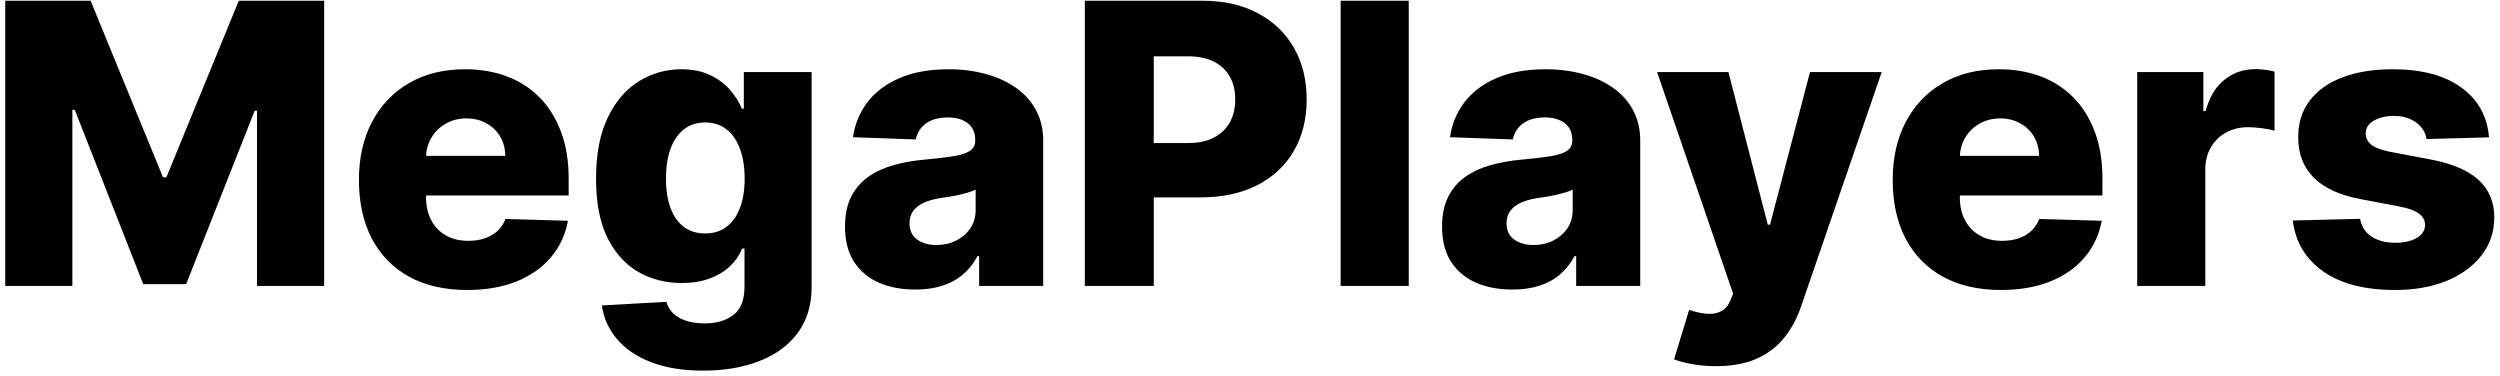 <svg width="306" height="46" viewBox="0 0 306 46" fill="none" xmlns="http://www.w3.org/2000/svg">
<path d="M0.642 0.091H11.091L19.954 21.704H20.364L29.227 0.091H39.676V35H31.46V13.557H31.171L22.784 34.778H17.534L9.148 13.438H8.858V35H0.642V0.091ZM57.178 35.494C54.439 35.494 52.075 34.955 50.087 33.875C48.109 32.784 46.587 31.233 45.519 29.222C44.462 27.199 43.933 24.796 43.933 22.011C43.933 19.307 44.467 16.943 45.535 14.921C46.604 12.886 48.109 11.307 50.053 10.182C51.996 9.045 54.285 8.477 56.922 8.477C58.785 8.477 60.49 8.767 62.035 9.347C63.581 9.926 64.916 10.784 66.041 11.921C67.166 13.057 68.041 14.46 68.666 16.131C69.291 17.79 69.604 19.693 69.604 21.841V23.921H46.848V19.079H61.848C61.837 18.193 61.626 17.403 61.217 16.71C60.808 16.017 60.246 15.477 59.53 15.091C58.825 14.693 58.013 14.494 57.092 14.494C56.16 14.494 55.325 14.704 54.587 15.125C53.848 15.534 53.263 16.097 52.831 16.812C52.399 17.517 52.172 18.318 52.149 19.216V24.142C52.149 25.21 52.359 26.148 52.78 26.954C53.2 27.75 53.797 28.369 54.57 28.812C55.342 29.256 56.263 29.477 57.331 29.477C58.07 29.477 58.74 29.375 59.342 29.171C59.945 28.966 60.462 28.665 60.894 28.267C61.325 27.869 61.649 27.381 61.865 26.801L69.519 27.023C69.2 28.739 68.501 30.233 67.422 31.506C66.354 32.767 64.95 33.75 63.212 34.455C61.473 35.148 59.462 35.494 57.178 35.494ZM86.065 45.364C83.577 45.364 81.446 45.017 79.673 44.324C77.901 43.631 76.508 42.682 75.497 41.477C74.486 40.273 73.878 38.909 73.673 37.386L81.565 36.943C81.713 37.477 81.986 37.943 82.383 38.341C82.793 38.739 83.321 39.045 83.969 39.261C84.628 39.477 85.401 39.585 86.287 39.585C87.685 39.585 88.838 39.244 89.747 38.562C90.668 37.892 91.128 36.716 91.128 35.034V30.432H90.838C90.508 31.239 90.008 31.96 89.338 32.597C88.668 33.233 87.832 33.733 86.832 34.097C85.844 34.46 84.707 34.642 83.423 34.642C81.514 34.642 79.764 34.199 78.173 33.312C76.594 32.415 75.327 31.028 74.372 29.153C73.429 27.267 72.957 24.841 72.957 21.875C72.957 18.818 73.446 16.301 74.423 14.324C75.401 12.335 76.679 10.864 78.258 9.909C79.849 8.955 81.56 8.477 83.389 8.477C84.764 8.477 85.94 8.716 86.918 9.193C87.906 9.659 88.719 10.261 89.355 11C89.992 11.739 90.474 12.506 90.804 13.301H91.043V8.818H99.344V35.102C99.344 37.318 98.787 39.188 97.673 40.71C96.56 42.233 95.003 43.386 93.003 44.17C91.003 44.966 88.69 45.364 86.065 45.364ZM86.321 28.574C87.332 28.574 88.196 28.307 88.912 27.773C89.628 27.239 90.179 26.472 90.565 25.472C90.952 24.472 91.145 23.273 91.145 21.875C91.145 20.454 90.952 19.233 90.565 18.21C90.19 17.176 89.639 16.381 88.912 15.824C88.196 15.267 87.332 14.989 86.321 14.989C85.287 14.989 84.412 15.273 83.696 15.841C82.98 16.409 82.435 17.21 82.06 18.244C81.696 19.267 81.514 20.477 81.514 21.875C81.514 23.273 81.702 24.472 82.077 25.472C82.452 26.472 82.992 27.239 83.696 27.773C84.412 28.307 85.287 28.574 86.321 28.574ZM112.038 35.443C110.368 35.443 108.885 35.165 107.589 34.608C106.305 34.04 105.288 33.188 104.538 32.051C103.8 30.903 103.43 29.466 103.43 27.739C103.43 26.284 103.686 25.057 104.197 24.057C104.709 23.057 105.413 22.244 106.311 21.619C107.209 20.994 108.243 20.523 109.413 20.204C110.584 19.875 111.834 19.653 113.163 19.54C114.652 19.403 115.851 19.261 116.76 19.114C117.669 18.954 118.328 18.733 118.737 18.449C119.158 18.153 119.368 17.739 119.368 17.204V17.119C119.368 16.244 119.067 15.568 118.464 15.091C117.862 14.614 117.05 14.375 116.027 14.375C114.925 14.375 114.038 14.614 113.368 15.091C112.697 15.568 112.271 16.227 112.089 17.068L104.402 16.796C104.629 15.204 105.214 13.784 106.158 12.534C107.112 11.273 108.419 10.284 110.078 9.568C111.749 8.841 113.754 8.477 116.095 8.477C117.766 8.477 119.305 8.676 120.714 9.074C122.124 9.46 123.351 10.028 124.396 10.778C125.442 11.517 126.249 12.426 126.817 13.506C127.396 14.585 127.686 15.818 127.686 17.204V35H119.845V31.352H119.641C119.175 32.239 118.578 32.989 117.851 33.602C117.135 34.216 116.288 34.676 115.311 34.983C114.345 35.29 113.254 35.443 112.038 35.443ZM114.612 29.989C115.51 29.989 116.317 29.807 117.033 29.443C117.76 29.079 118.339 28.579 118.771 27.943C119.203 27.296 119.419 26.546 119.419 25.693V23.204C119.18 23.329 118.891 23.443 118.55 23.546C118.22 23.648 117.857 23.744 117.459 23.835C117.061 23.926 116.652 24.006 116.232 24.074C115.811 24.142 115.408 24.204 115.021 24.261C114.237 24.386 113.567 24.579 113.01 24.841C112.464 25.102 112.044 25.443 111.749 25.864C111.464 26.273 111.322 26.761 111.322 27.329C111.322 28.193 111.629 28.852 112.243 29.307C112.868 29.761 113.658 29.989 114.612 29.989ZM132.783 35V0.091H147.203C149.817 0.091 152.072 0.602 153.97 1.625C155.879 2.636 157.351 4.051 158.385 5.869C159.419 7.676 159.936 9.778 159.936 12.176C159.936 14.585 159.408 16.693 158.351 18.5C157.305 20.296 155.811 21.688 153.868 22.676C151.925 23.665 149.618 24.159 146.947 24.159H138.05V17.511H145.379C146.652 17.511 147.714 17.29 148.567 16.847C149.43 16.403 150.084 15.784 150.527 14.989C150.97 14.182 151.192 13.244 151.192 12.176C151.192 11.097 150.97 10.165 150.527 9.381C150.084 8.585 149.43 7.972 148.567 7.54C147.703 7.108 146.641 6.892 145.379 6.892H141.22V35H132.783ZM172.43 0.091V35H164.095V0.091H172.43ZM185.116 35.443C183.446 35.443 181.963 35.165 180.668 34.608C179.384 34.04 178.366 33.188 177.616 32.051C176.878 30.903 176.509 29.466 176.509 27.739C176.509 26.284 176.764 25.057 177.276 24.057C177.787 23.057 178.491 22.244 179.389 21.619C180.287 20.994 181.321 20.523 182.491 20.204C183.662 19.875 184.912 19.653 186.241 19.54C187.73 19.403 188.929 19.261 189.838 19.114C190.747 18.954 191.406 18.733 191.815 18.449C192.236 18.153 192.446 17.739 192.446 17.204V17.119C192.446 16.244 192.145 15.568 191.543 15.091C190.94 14.614 190.128 14.375 189.105 14.375C188.003 14.375 187.116 14.614 186.446 15.091C185.776 15.568 185.349 16.227 185.168 17.068L177.48 16.796C177.707 15.204 178.293 13.784 179.236 12.534C180.19 11.273 181.497 10.284 183.156 9.568C184.827 8.841 186.832 8.477 189.173 8.477C190.844 8.477 192.384 8.676 193.793 9.074C195.202 9.46 196.429 10.028 197.474 10.778C198.52 11.517 199.327 12.426 199.895 13.506C200.474 14.585 200.764 15.818 200.764 17.204V35H192.923V31.352H192.719C192.253 32.239 191.656 32.989 190.929 33.602C190.213 34.216 189.366 34.676 188.389 34.983C187.423 35.29 186.332 35.443 185.116 35.443ZM187.69 29.989C188.588 29.989 189.395 29.807 190.111 29.443C190.838 29.079 191.418 28.579 191.849 27.943C192.281 27.296 192.497 26.546 192.497 25.693V23.204C192.259 23.329 191.969 23.443 191.628 23.546C191.298 23.648 190.935 23.744 190.537 23.835C190.139 23.926 189.73 24.006 189.31 24.074C188.889 24.142 188.486 24.204 188.099 24.261C187.315 24.386 186.645 24.579 186.088 24.841C185.543 25.102 185.122 25.443 184.827 25.864C184.543 26.273 184.401 26.761 184.401 27.329C184.401 28.193 184.707 28.852 185.321 29.307C185.946 29.761 186.736 29.989 187.69 29.989ZM210.02 44.818C209.02 44.818 208.077 44.739 207.19 44.58C206.304 44.432 205.543 44.233 204.906 43.983L206.747 37.932C207.565 38.205 208.304 38.364 208.963 38.409C209.634 38.455 210.207 38.347 210.685 38.085C211.173 37.835 211.548 37.386 211.81 36.739L212.134 35.955L202.827 8.818H211.554L216.378 27.5H216.651L221.543 8.818H230.321L220.452 37.506C219.974 38.938 219.298 40.199 218.423 41.29C217.56 42.392 216.44 43.256 215.065 43.881C213.702 44.506 212.02 44.818 210.02 44.818ZM244.912 35.494C242.173 35.494 239.81 34.955 237.821 33.875C235.844 32.784 234.321 31.233 233.253 29.222C232.196 27.199 231.668 24.796 231.668 22.011C231.668 19.307 232.202 16.943 233.27 14.921C234.338 12.886 235.844 11.307 237.787 10.182C239.73 9.045 242.02 8.477 244.656 8.477C246.52 8.477 248.224 8.767 249.77 9.347C251.315 9.926 252.651 10.784 253.776 11.921C254.901 13.057 255.776 14.46 256.401 16.131C257.026 17.79 257.338 19.693 257.338 21.841V23.921H234.582V19.079H249.582C249.571 18.193 249.361 17.403 248.952 16.71C248.543 16.017 247.98 15.477 247.264 15.091C246.56 14.693 245.747 14.494 244.827 14.494C243.895 14.494 243.06 14.704 242.321 15.125C241.582 15.534 240.997 16.097 240.565 16.812C240.134 17.517 239.906 18.318 239.884 19.216V24.142C239.884 25.21 240.094 26.148 240.514 26.954C240.935 27.75 241.531 28.369 242.304 28.812C243.077 29.256 243.997 29.477 245.065 29.477C245.804 29.477 246.474 29.375 247.077 29.171C247.679 28.966 248.196 28.665 248.628 28.267C249.06 27.869 249.384 27.381 249.599 26.801L257.253 27.023C256.935 28.739 256.236 30.233 255.156 31.506C254.088 32.767 252.685 33.75 250.946 34.455C249.207 35.148 247.196 35.494 244.912 35.494ZM261.595 35V8.818H269.692V13.591H269.964C270.442 11.864 271.22 10.579 272.3 9.739C273.379 8.886 274.635 8.46 276.067 8.46C276.453 8.46 276.851 8.489 277.26 8.545C277.669 8.591 278.05 8.665 278.402 8.767V16.011C278.004 15.875 277.482 15.767 276.834 15.688C276.197 15.608 275.629 15.568 275.129 15.568C274.141 15.568 273.249 15.79 272.453 16.233C271.669 16.665 271.05 17.273 270.595 18.057C270.152 18.829 269.93 19.739 269.93 20.784V35H261.595ZM304.656 16.812L297.003 17.017C296.923 16.472 296.707 15.989 296.355 15.568C296.003 15.136 295.543 14.801 294.974 14.562C294.418 14.312 293.77 14.188 293.031 14.188C292.065 14.188 291.241 14.381 290.56 14.767C289.889 15.153 289.56 15.676 289.571 16.335C289.56 16.847 289.764 17.29 290.185 17.665C290.616 18.04 291.384 18.341 292.486 18.568L297.531 19.523C300.145 20.023 302.088 20.852 303.361 22.011C304.645 23.171 305.293 24.704 305.304 26.614C305.293 28.409 304.759 29.972 303.702 31.301C302.656 32.631 301.224 33.665 299.406 34.403C297.588 35.131 295.509 35.494 293.168 35.494C289.429 35.494 286.48 34.727 284.321 33.193C282.173 31.648 280.946 29.579 280.639 26.989L288.872 26.784C289.054 27.739 289.526 28.466 290.287 28.966C291.048 29.466 292.02 29.716 293.202 29.716C294.27 29.716 295.139 29.517 295.81 29.119C296.48 28.722 296.821 28.193 296.832 27.534C296.821 26.943 296.56 26.472 296.048 26.119C295.537 25.756 294.736 25.472 293.645 25.267L289.077 24.398C286.452 23.921 284.497 23.04 283.213 21.756C281.929 20.46 281.293 18.812 281.304 16.812C281.293 15.062 281.759 13.568 282.702 12.329C283.645 11.079 284.986 10.125 286.724 9.466C288.463 8.807 290.514 8.477 292.878 8.477C296.423 8.477 299.219 9.222 301.264 10.71C303.31 12.188 304.44 14.222 304.656 16.812Z" fill="black"/>
</svg>
